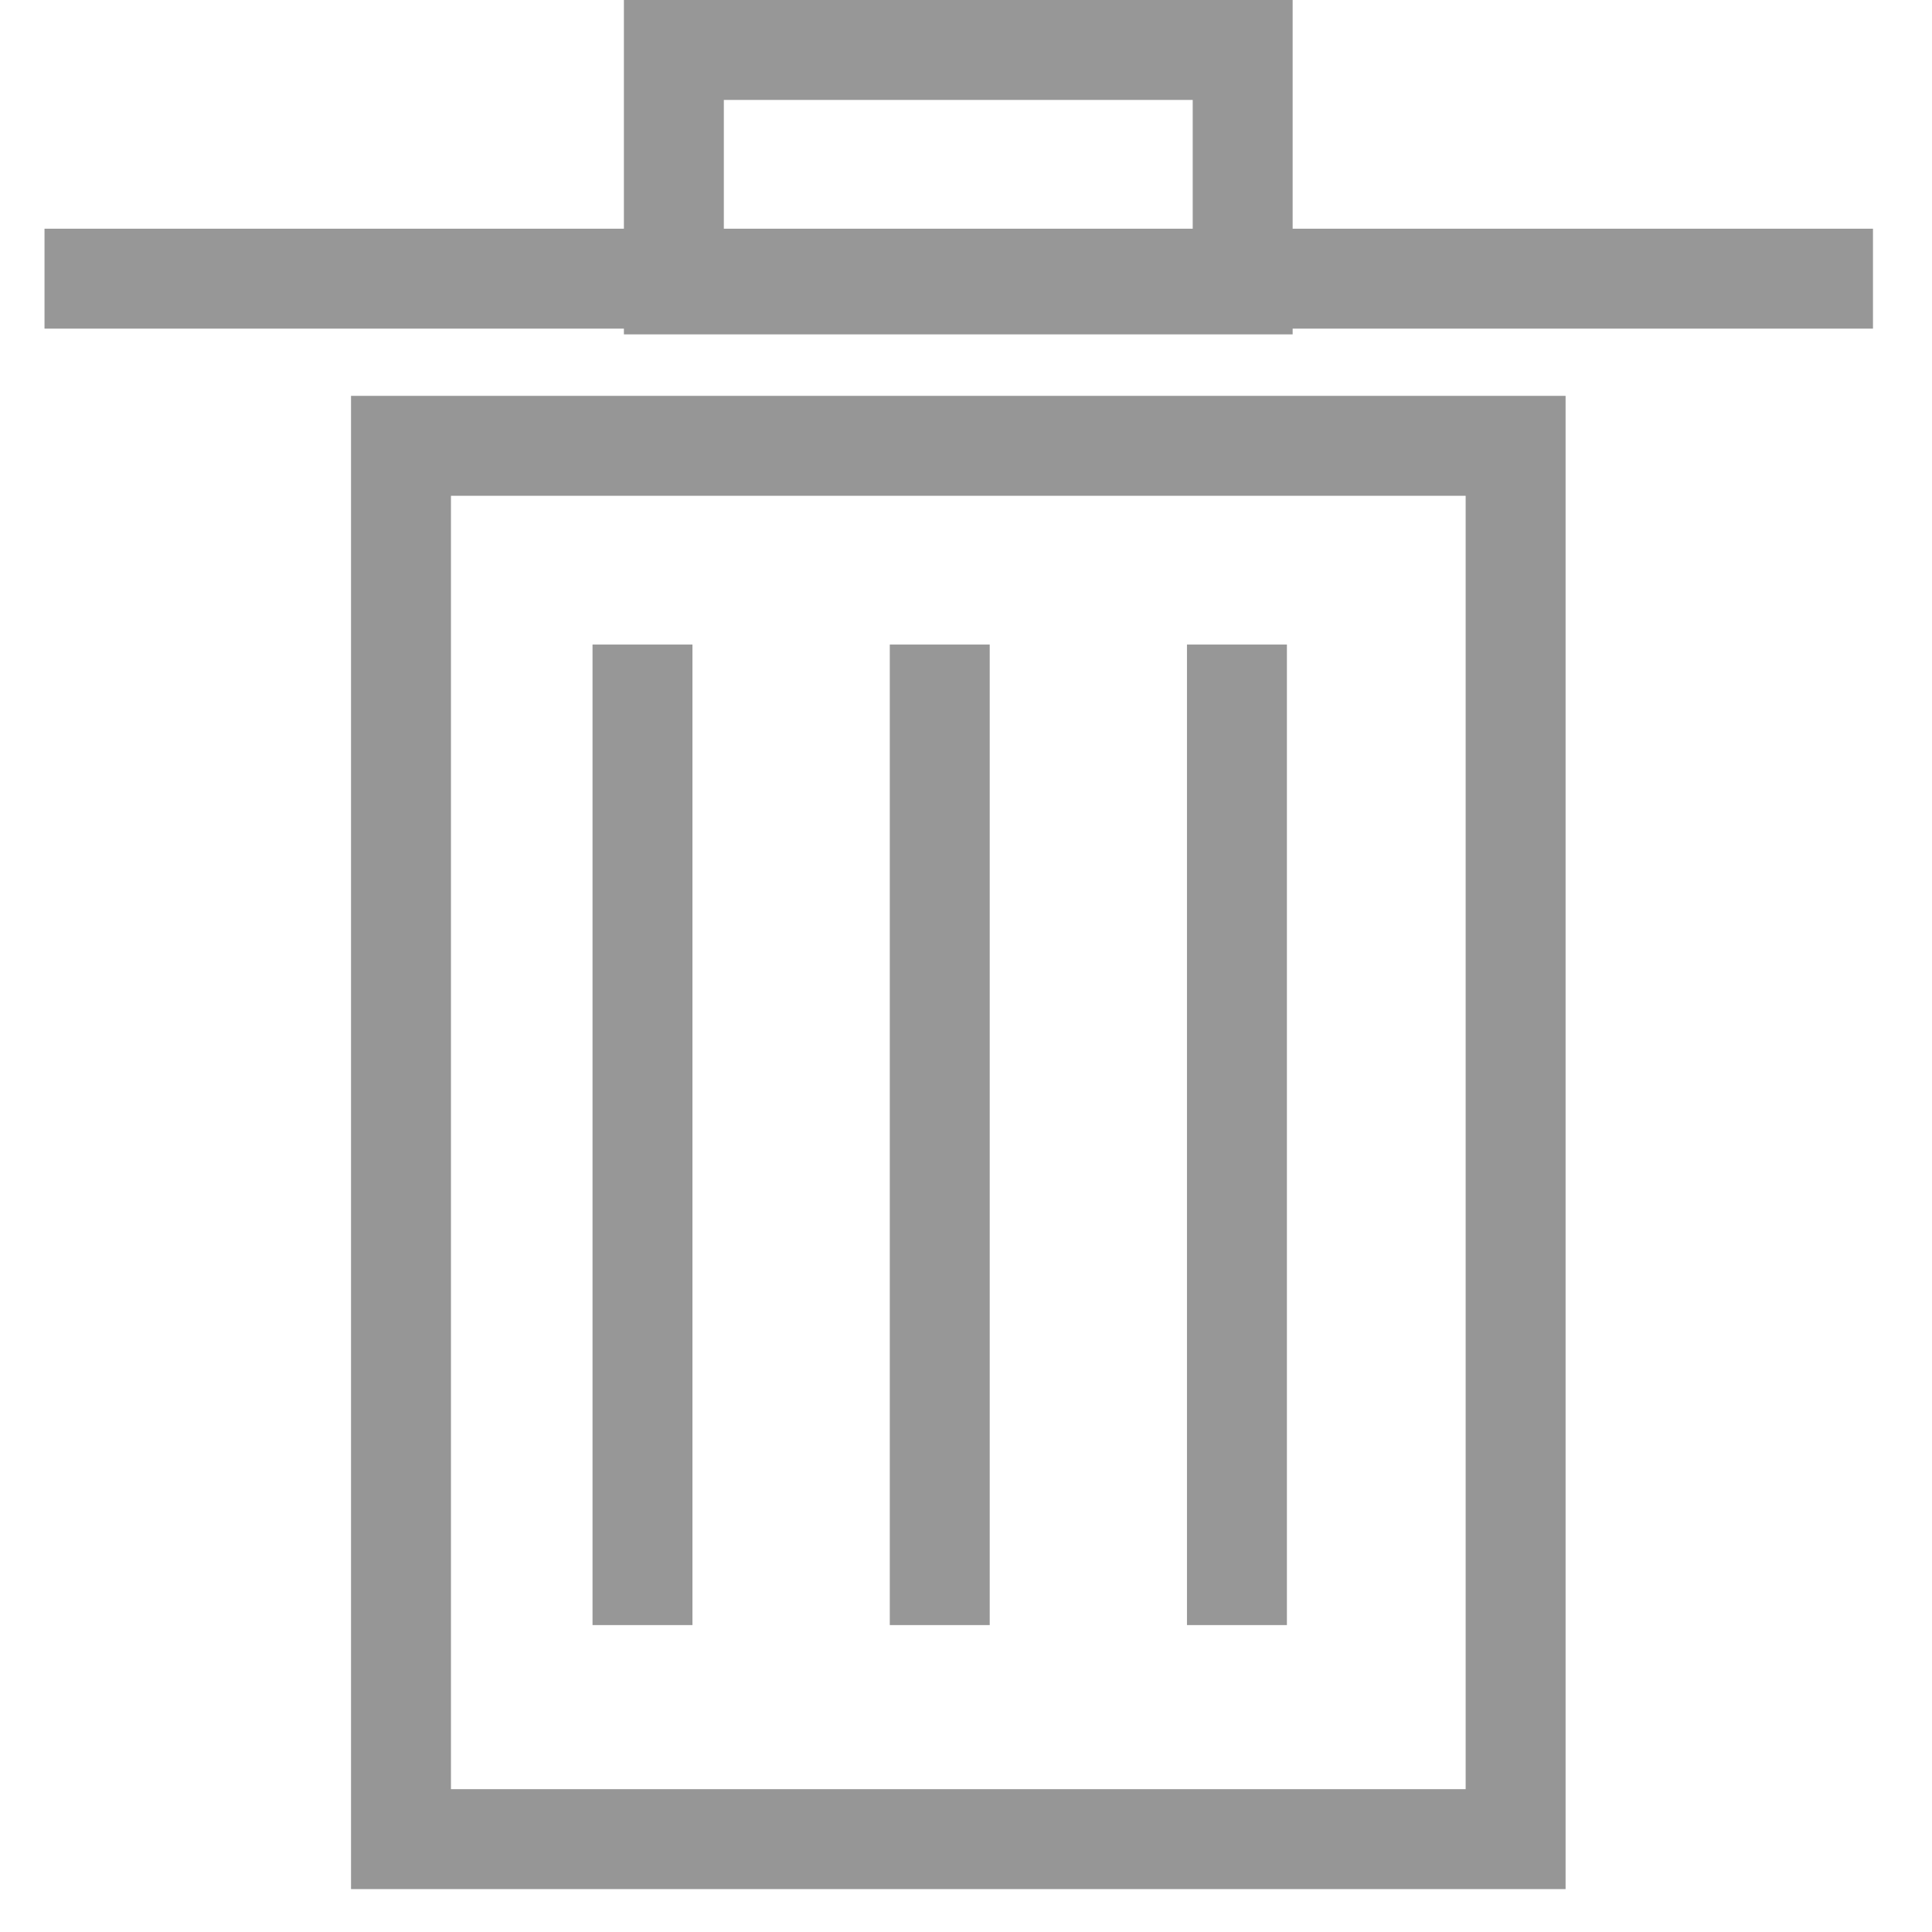 <?xml version="1.0" encoding="UTF-8"?>
<svg width="29px" height="29px" viewBox="0 0 29 29" version="1.1" xmlns="http://www.w3.org/2000/svg" xmlns:xlink="http://www.w3.org/1999/xlink">
    <!-- Generator: Sketch 44.1 (41455) - http://www.bohemiancoding.com/sketch -->
    <title>icons/trashcan-small-grey</title>
    <desc>Created with Sketch.</desc>
    <defs></defs>
    <g id="ExamBuilder---User-Manager" stroke="none" stroke-width="1" fill="none" fill-rule="evenodd">
        <g id="Group-Tab-&gt;-Browse" transform="translate(-751, -563)">
            <g id="Group-39" transform="translate(460, 562)">
                <g id="Group-38" transform="translate(292, 1)">
                    <g id="Group-16">
                        <g id="icons/trashcan-small-grey">
                            <g>
                                <polygon id="R" stroke="#969696" stroke-width="1.5" stroke-linecap="square" points="21.75 27.606 5.019 27.606 5.019 6.692 21.75 6.692"></polygon>
                                <path d="M0.418,4.183 L26.364,4.183" id="Line" stroke="#979797" stroke-width="1.5" stroke-linecap="square"></path>
                                <rect id="Rectangle" stroke="#979797" stroke-width="1.5" x="9.115" y="0.75" width="8.538" height="3.519"></rect>
                                <path d="M8.644,10.425 L8.644,23.643" id="Line" stroke="#979797" stroke-width="1.5" stroke-linecap="square"></path>
                                <path d="M13.106,10.425 L13.106,23.643" id="Line" stroke="#979797" stroke-width="1.5" stroke-linecap="square"></path>
                                <path d="M17.567,10.425 L17.567,23.643" id="Line" stroke="#979797" stroke-width="1.5" stroke-linecap="square"></path>
                            </g>
                        </g>
                    </g>
                </g>
            </g>
        </g>
    </g>
</svg>